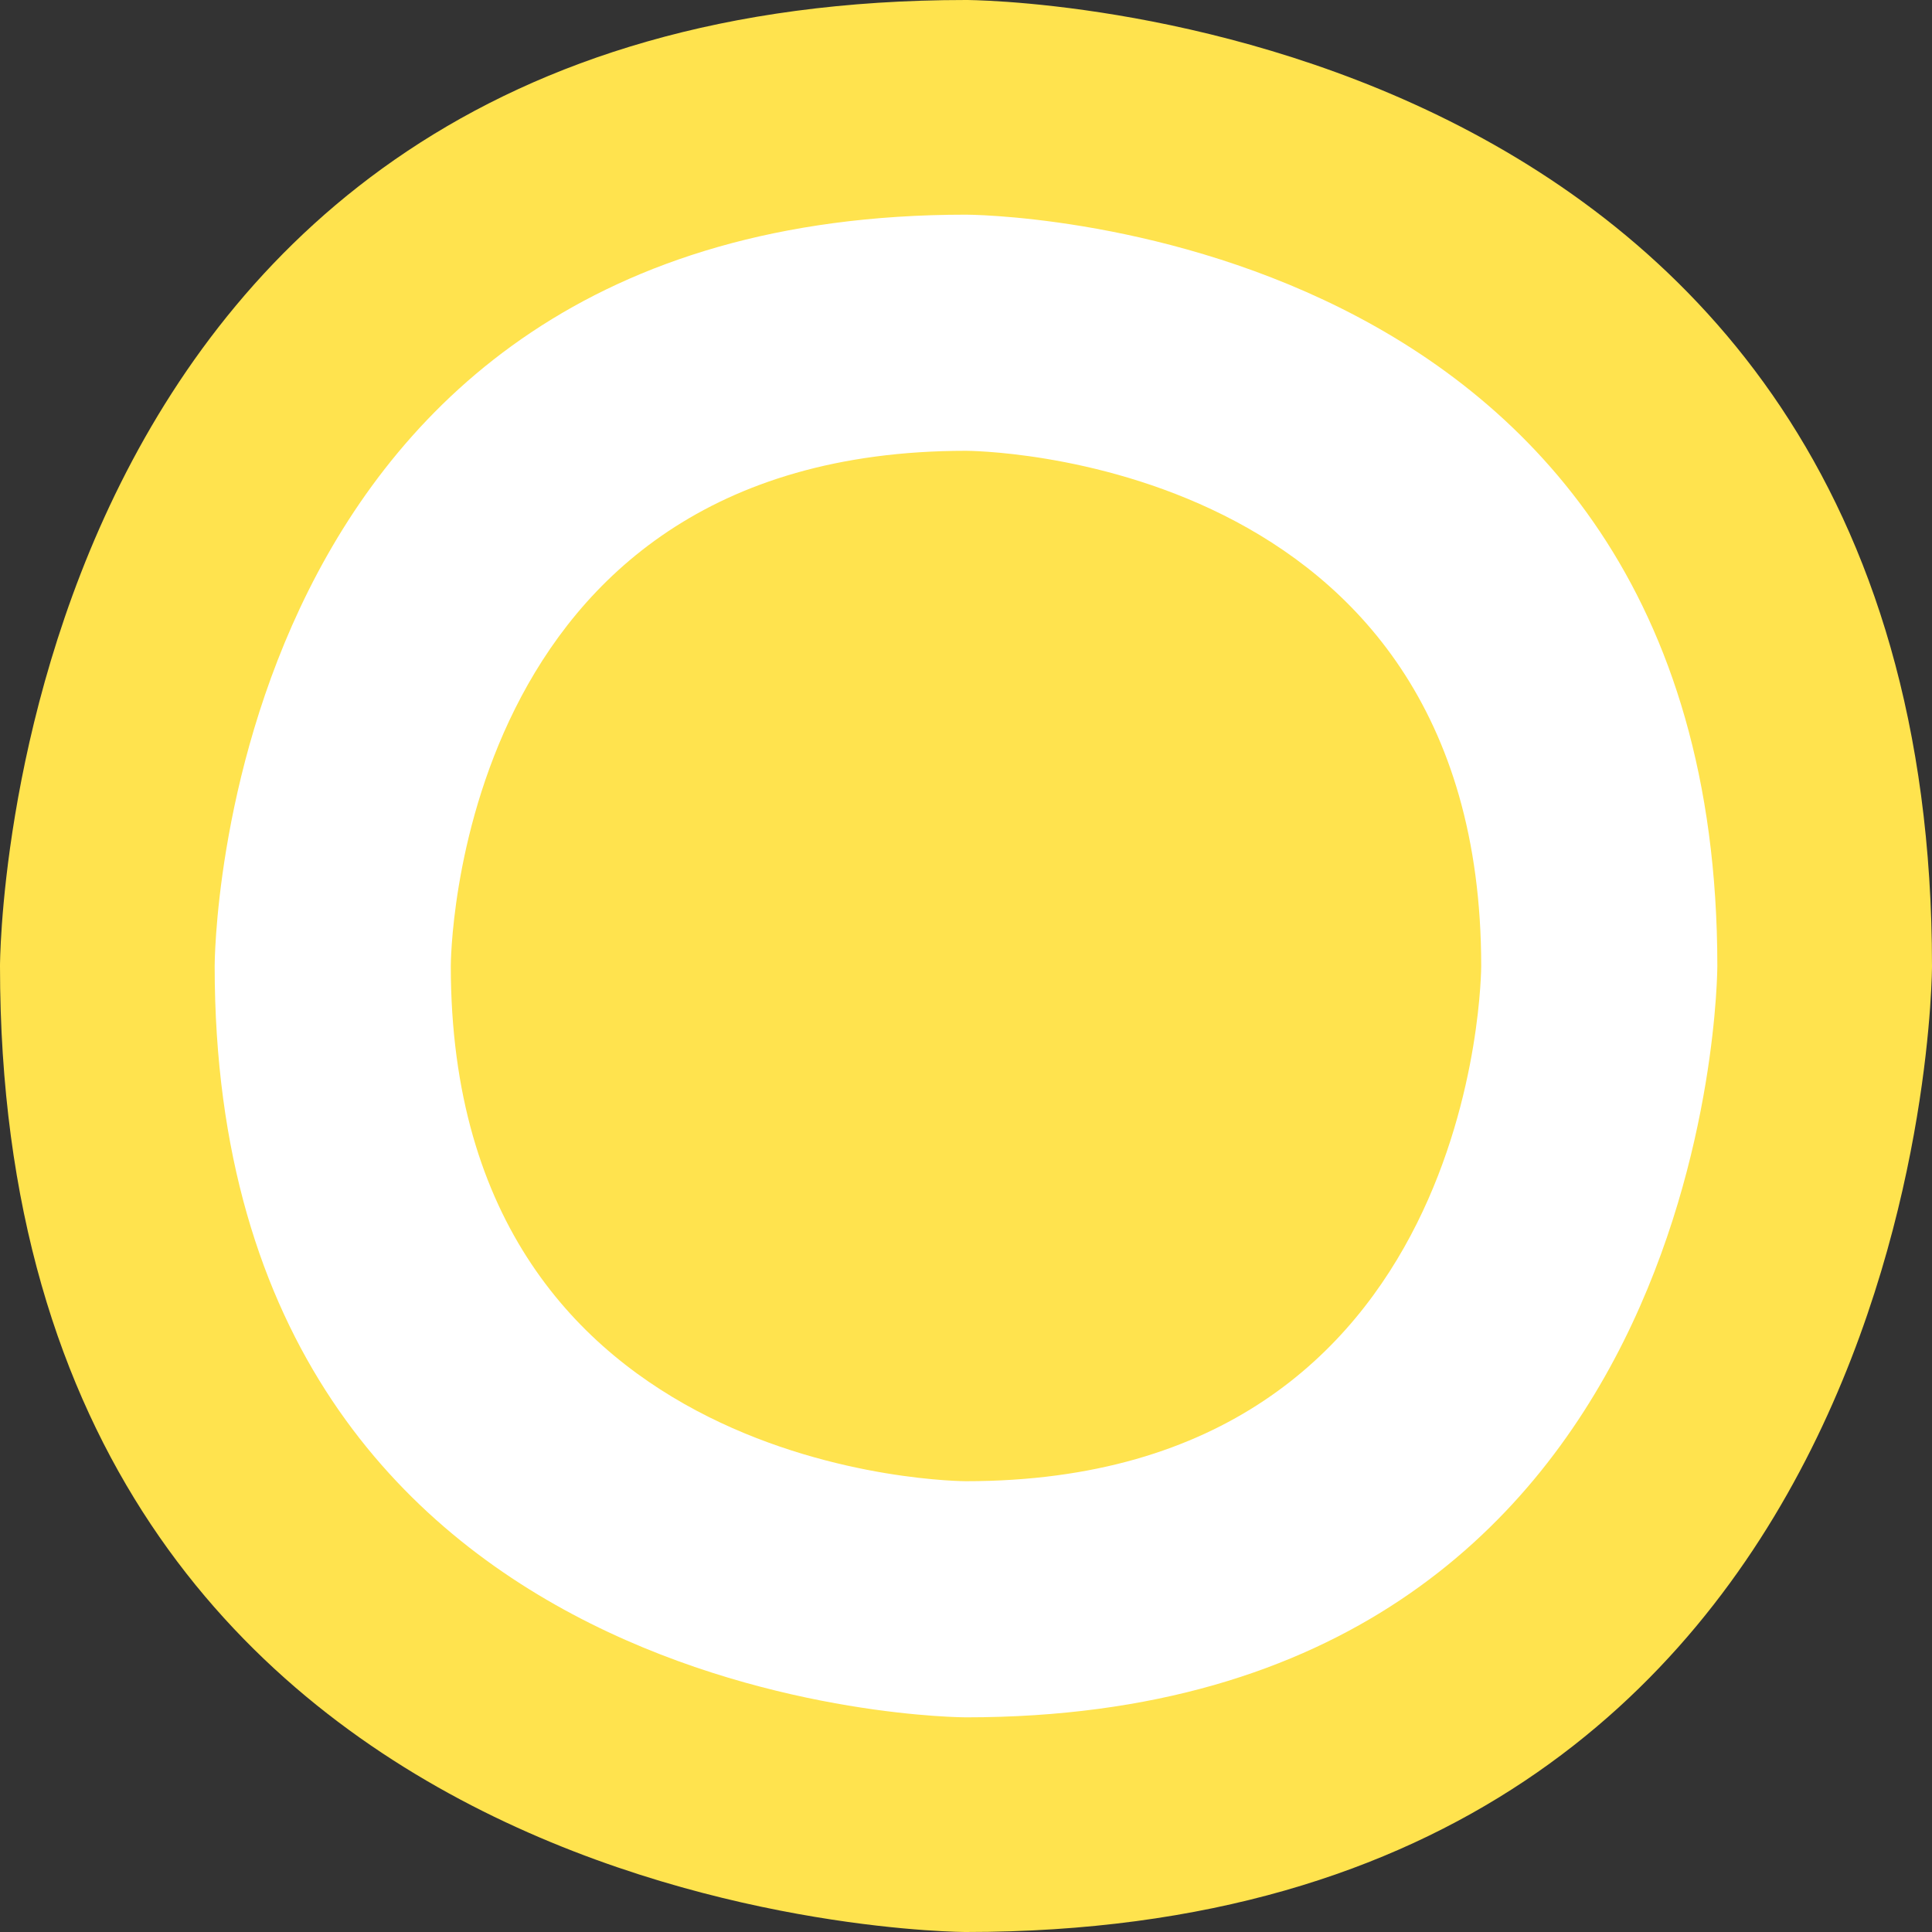 <svg width="90" height="90" viewBox="0 0 90 90" fill="none" xmlns="http://www.w3.org/2000/svg">
    <rect x="0" y="0" width="90" height="90" fill="#333333" stroke="none"/>
    <path fill="#FFE34E" d="M45 0h0s45 0 45 45v0s0 45 -45 45h0s-45 0 -45 -45v0s0 -45 45 -45" />
    <path fill="white" d="M45 10h0s35 0 35 35v0s0 35 -35 35h0s-35 0 -35 -35v0s0 -35 35 -35" />
    <path fill="#FFE34E" d="M45 21h0s24 0 24 24v0s0 24 -24 24h0s-24 0 -24 -24v0s0 -24 24 -24" />
</svg>